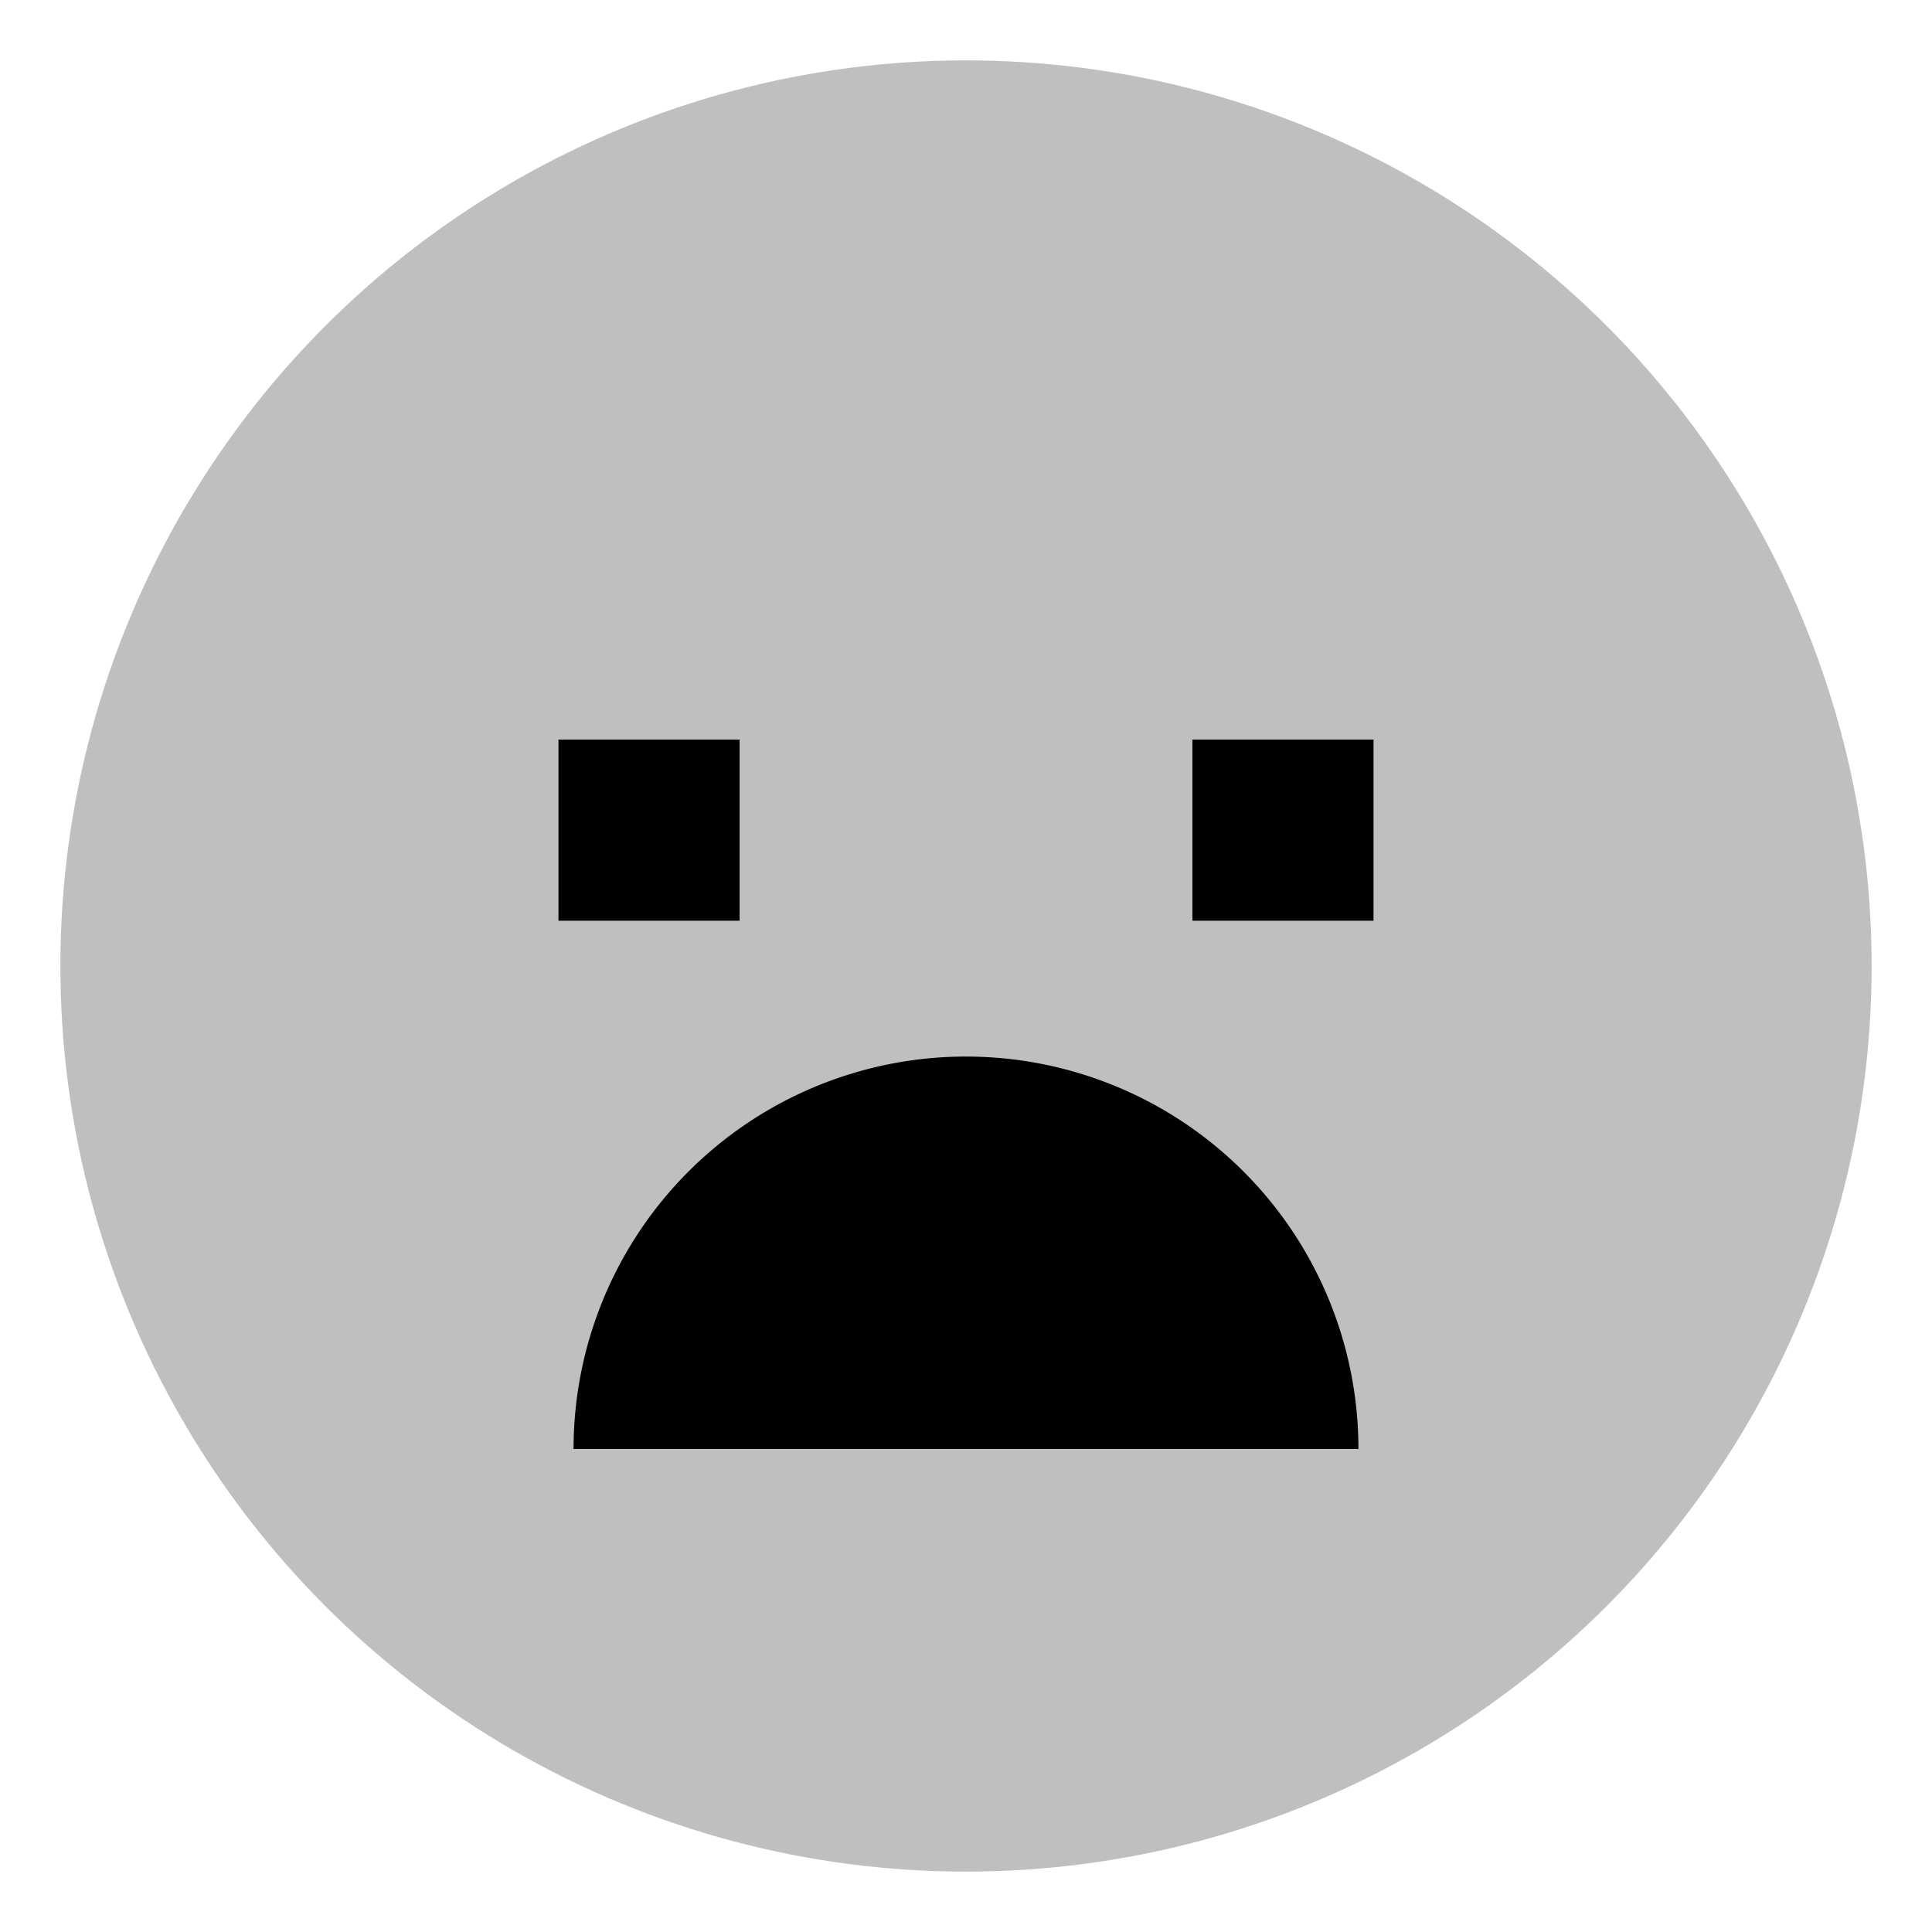 <svg xmlns="http://www.w3.org/2000/svg" viewBox="0 0 512 512">
  <circle cx="256" cy="256" r="240" fill="currentColor" class="ci-secondary" opacity="0.25"/>
  <rect width="48" height="48" x="148" y="196" fill="currentColor" class="ci-primary"/>
  <rect width="48" height="48" x="316" y="196" fill="currentColor" class="ci-primary"/>
  <path fill="currentColor" d="M256,280A104,104,0,0,0,152,384H360A104,104,0,0,0,256,280Z" class="ci-primary"/>
</svg>
